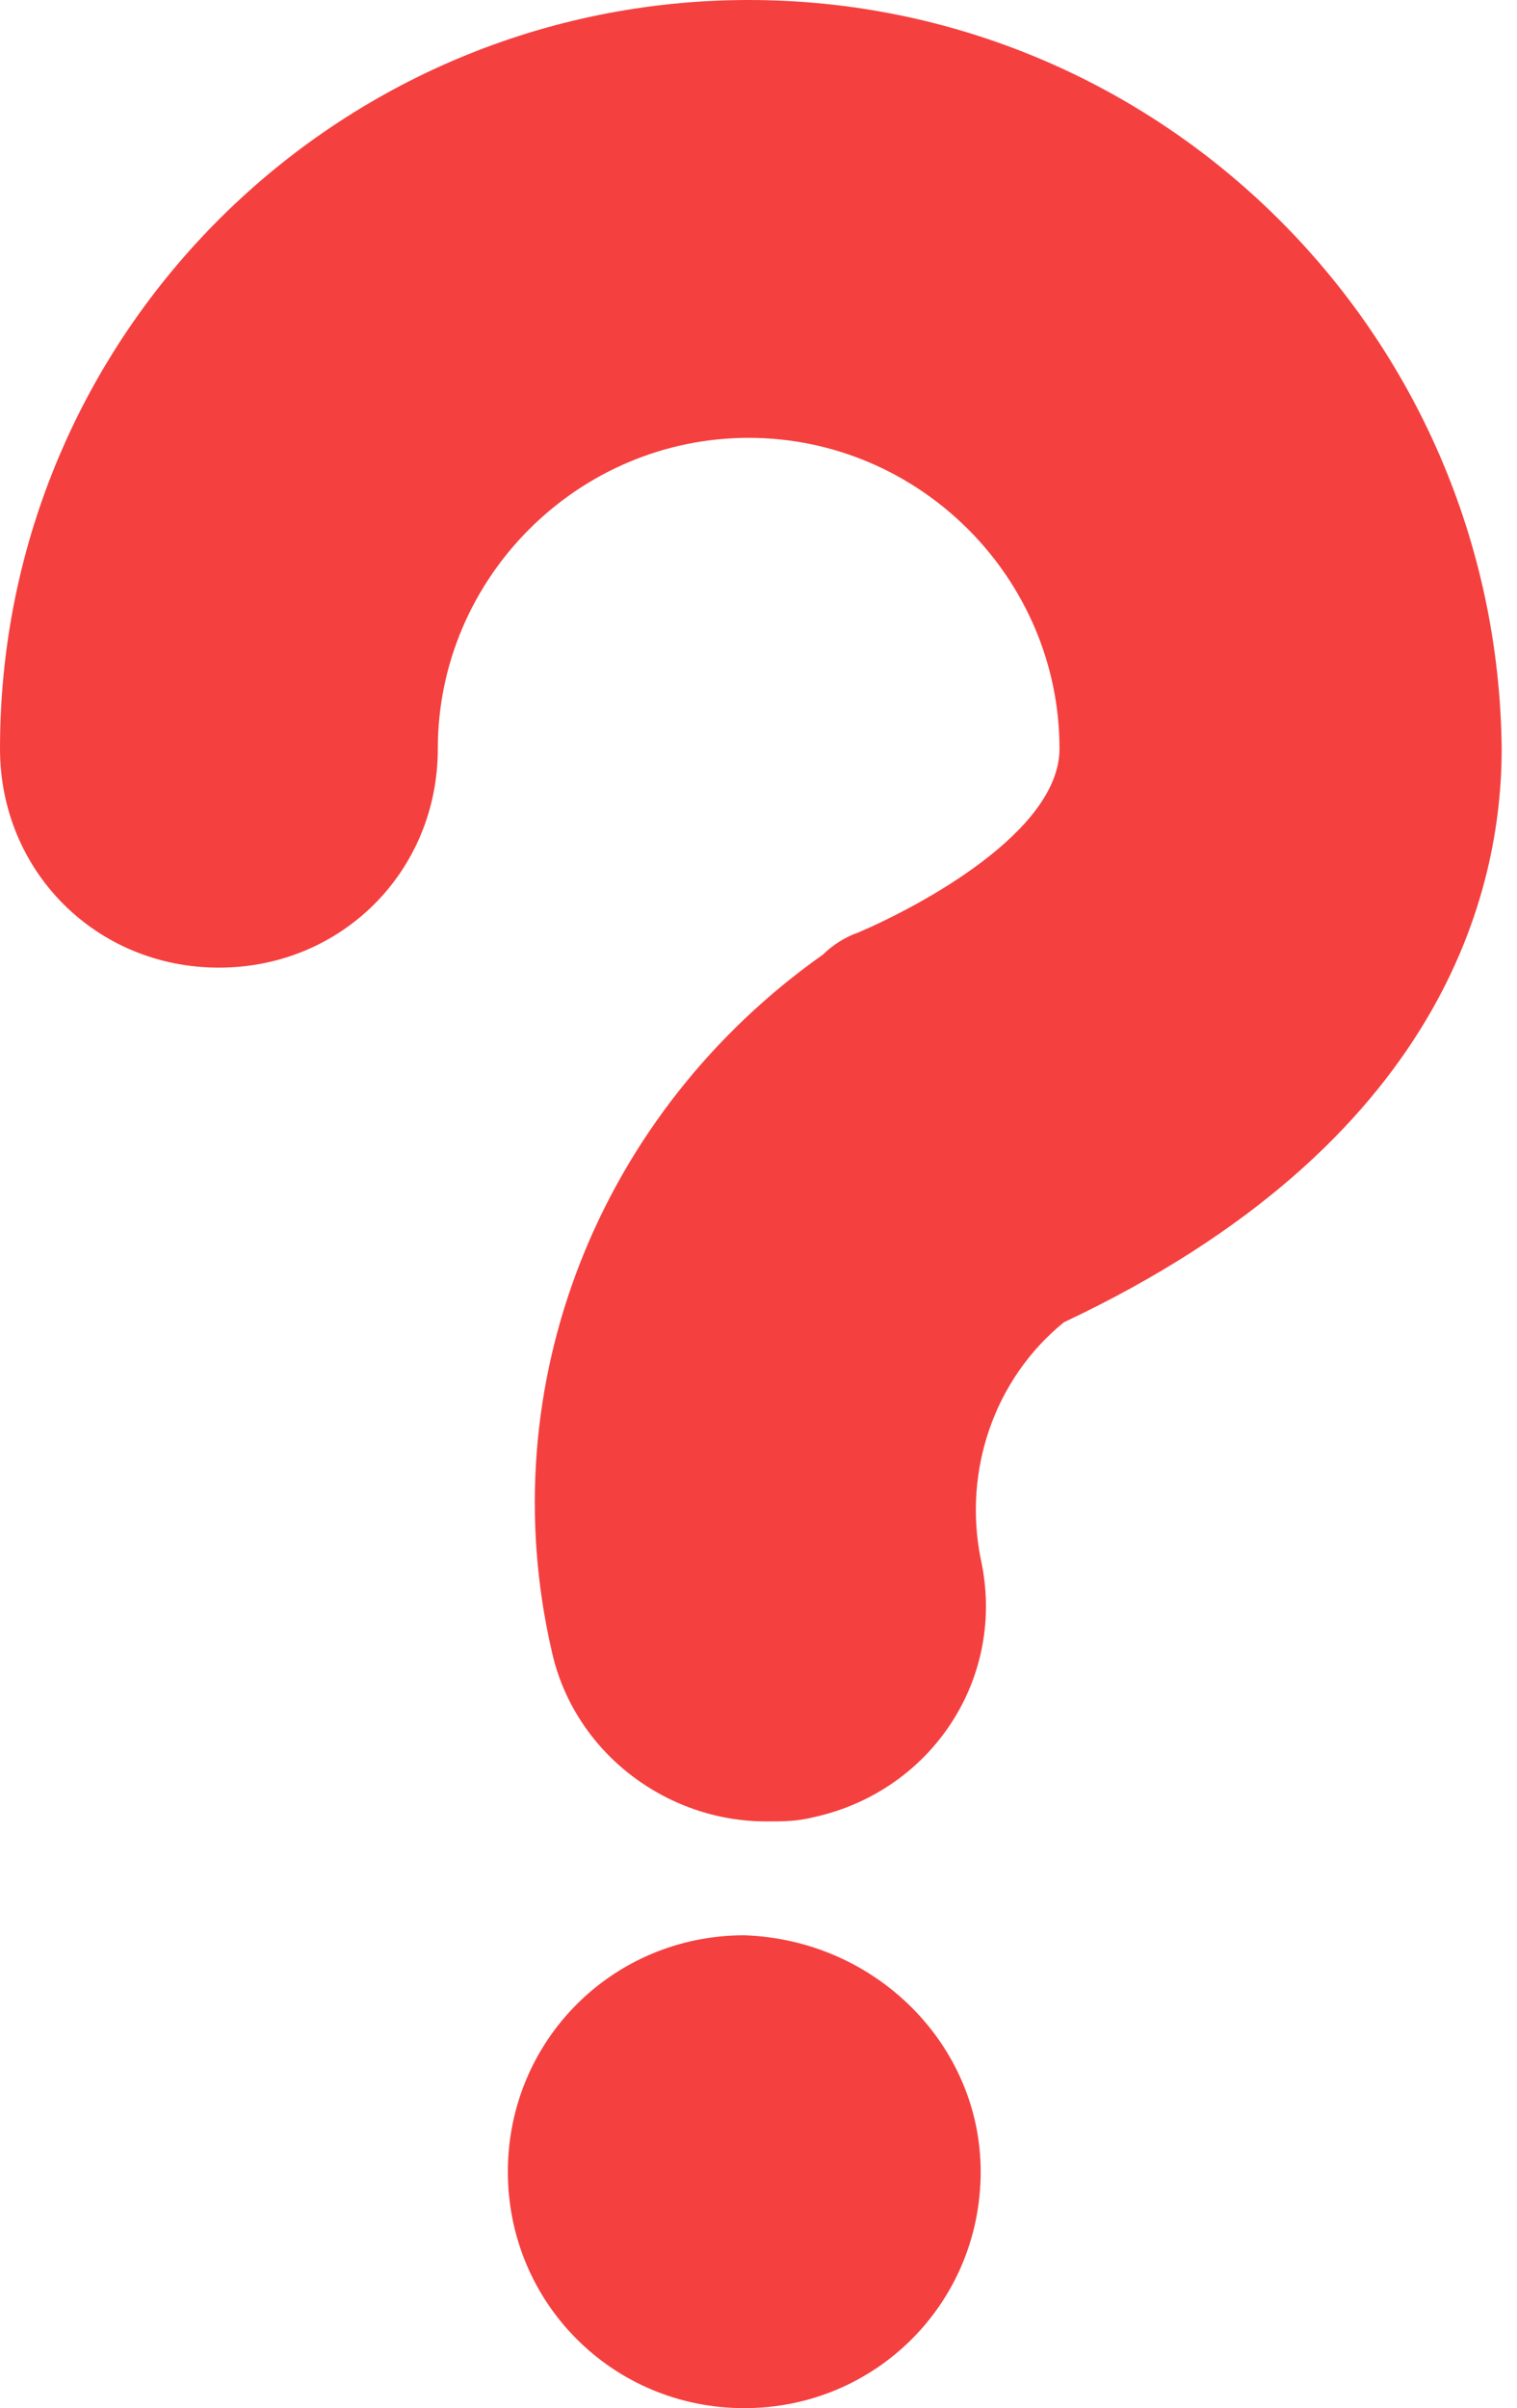 <svg width="63" height="100" viewBox="0 0 63 100" fill="none" xmlns="http://www.w3.org/2000/svg">
<path d="M40.727 90.182C40.727 95.636 36.364 100 30.909 100C25.454 100 21.091 95.636 21.091 90.182C21.091 84.727 25.454 80.364 30.909 80.364C36.364 80.546 40.727 84.909 40.727 90.182ZM31.091 0C14 0 0 13.818 0 31.091C0 36.182 4 40.182 9.091 40.182C14.182 40.182 18.182 36.182 18.182 31.091C18.182 24 24 18.182 31.091 18.182C38.182 18.182 44 24 44 31.091C44 34.545 38.182 37.636 35.636 38.727C35.091 38.909 34.545 39.273 34.182 39.636C24.909 46.182 20.364 57.455 22.909 68.546C23.818 72.727 27.636 75.636 31.818 75.636C32.545 75.636 33.091 75.636 33.818 75.454C38.727 74.364 41.818 69.636 40.727 64.727C40 61.091 41.273 57.273 44.182 54.909C60 47.455 62.364 36.909 62.364 31.091C62.182 13.818 48.182 0 31.091 0Z" fill="#F54040"/>
</svg>

